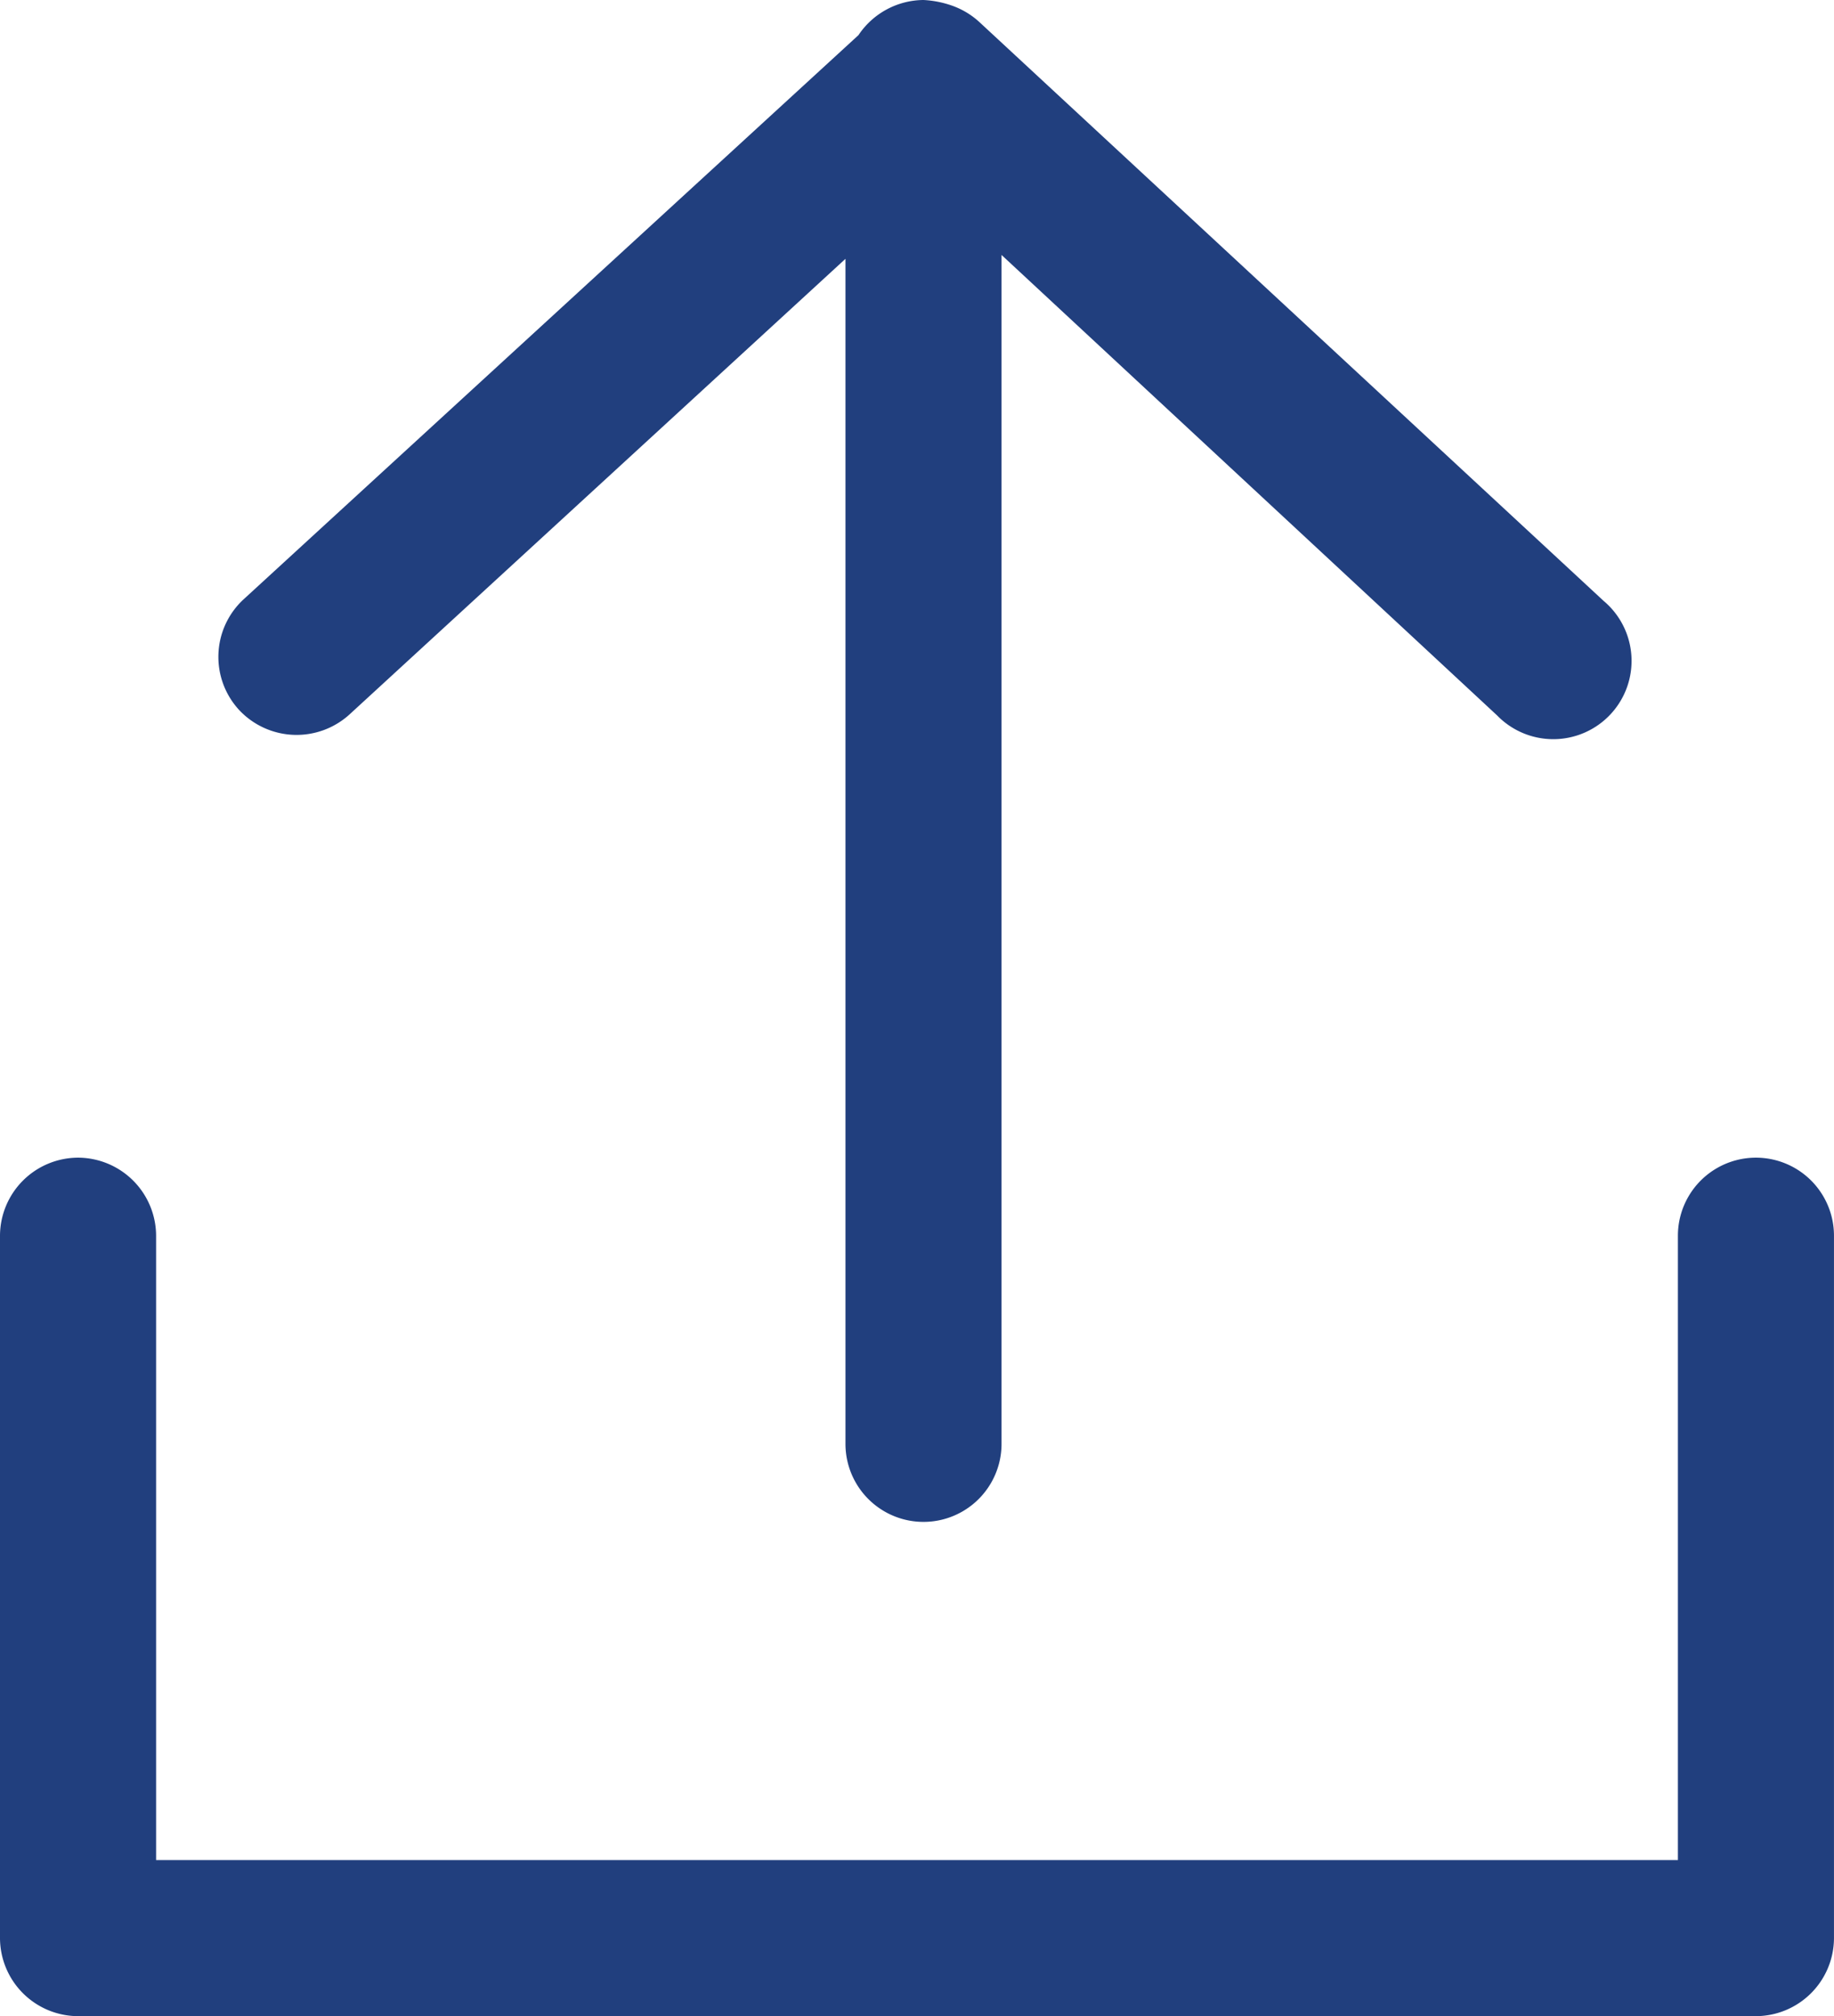 <svg id="uploading-file" xmlns="http://www.w3.org/2000/svg" width="84.324" height="92.697" viewBox="0 0 84.324 92.697">
  <g id="Group_4" data-name="Group 4">
    <path id="Path_4" data-name="Path 4" d="M68.351,32.653a3.618,3.618,0,0,0,5.083.179L96.22,11.9V66.383a3.588,3.588,0,1,0,7.176,0V11.722l22.785,21.171a3.6,3.6,0,1,0,4.9-5.263L102.38,1.017a3.657,3.657,0,0,0-1.316-.777A4.656,4.656,0,0,0,99.808,0a3.629,3.629,0,0,0-2.99,1.615L68.531,27.57A3.6,3.6,0,0,0,68.351,32.653Z" transform="translate(-57.347)" fill="#213f7e"/>
    <path id="Path_5" data-name="Path 5" d="M23.421,252.167a3.6,3.6,0,0,0-3.588,3.588v32.294a3.6,3.6,0,0,0,3.588,3.588h77.147a3.6,3.6,0,0,0,3.588-3.588V255.755a3.588,3.588,0,0,0-7.176,0v28.706H27.01V255.755A3.6,3.6,0,0,0,23.421,252.167Z" transform="translate(-19.833 -198.941)" fill="#213f7e"/>
  </g>
</svg>
